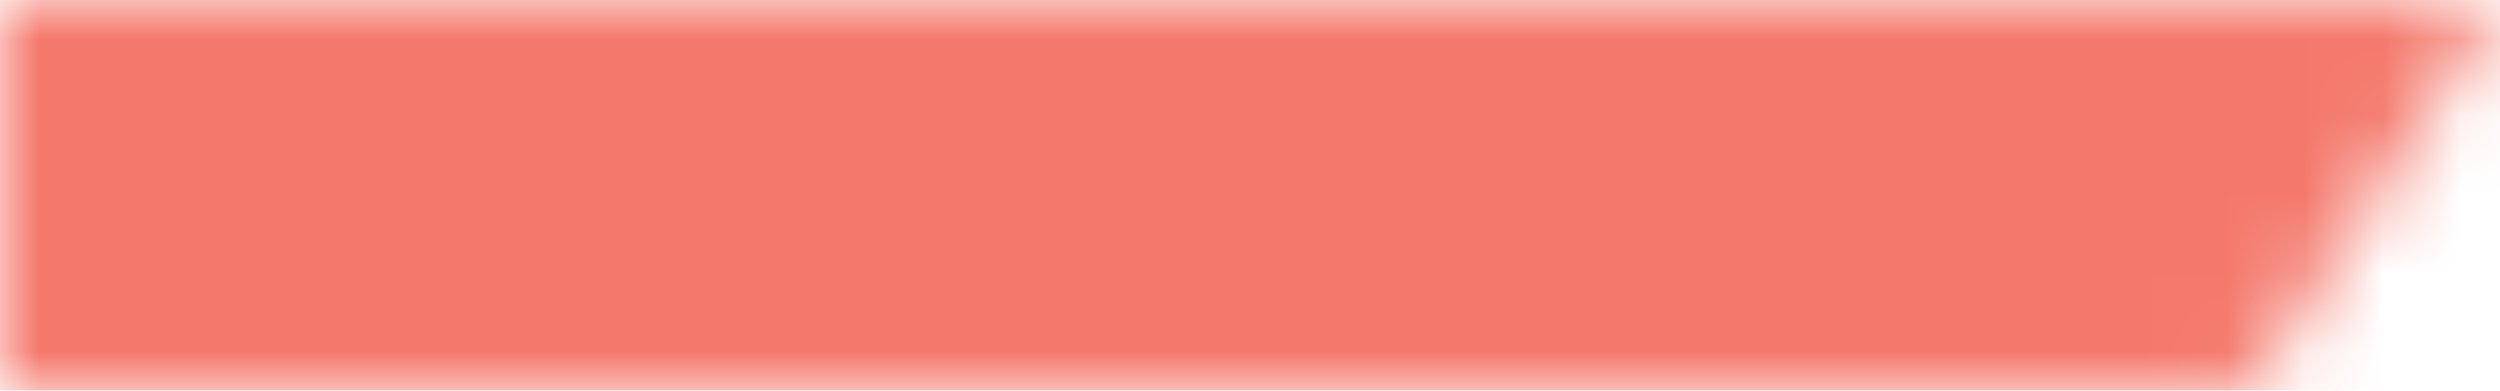 <svg width="32" height="5" viewBox="0 0 32 5" fill="none" xmlns="http://www.w3.org/2000/svg">
<mask id="mask0_1_1580" style="mask-type:alpha" maskUnits="userSpaceOnUse" x="0" y="0" width="32" height="5">
<g clip-path="url(#clip0_1_1580)">
<path d="M0 0H32L28.8 5H0V0Z" fill="black"/>
</g>
</mask>
<g mask="url(#mask0_1_1580)">
<rect width="32" height="5" fill="#F4796C"/>
</g>
<defs>
<clipPath id="clip0_1_1580">
<rect width="32" height="5" fill="white"/>
</clipPath>
</defs>
</svg>
